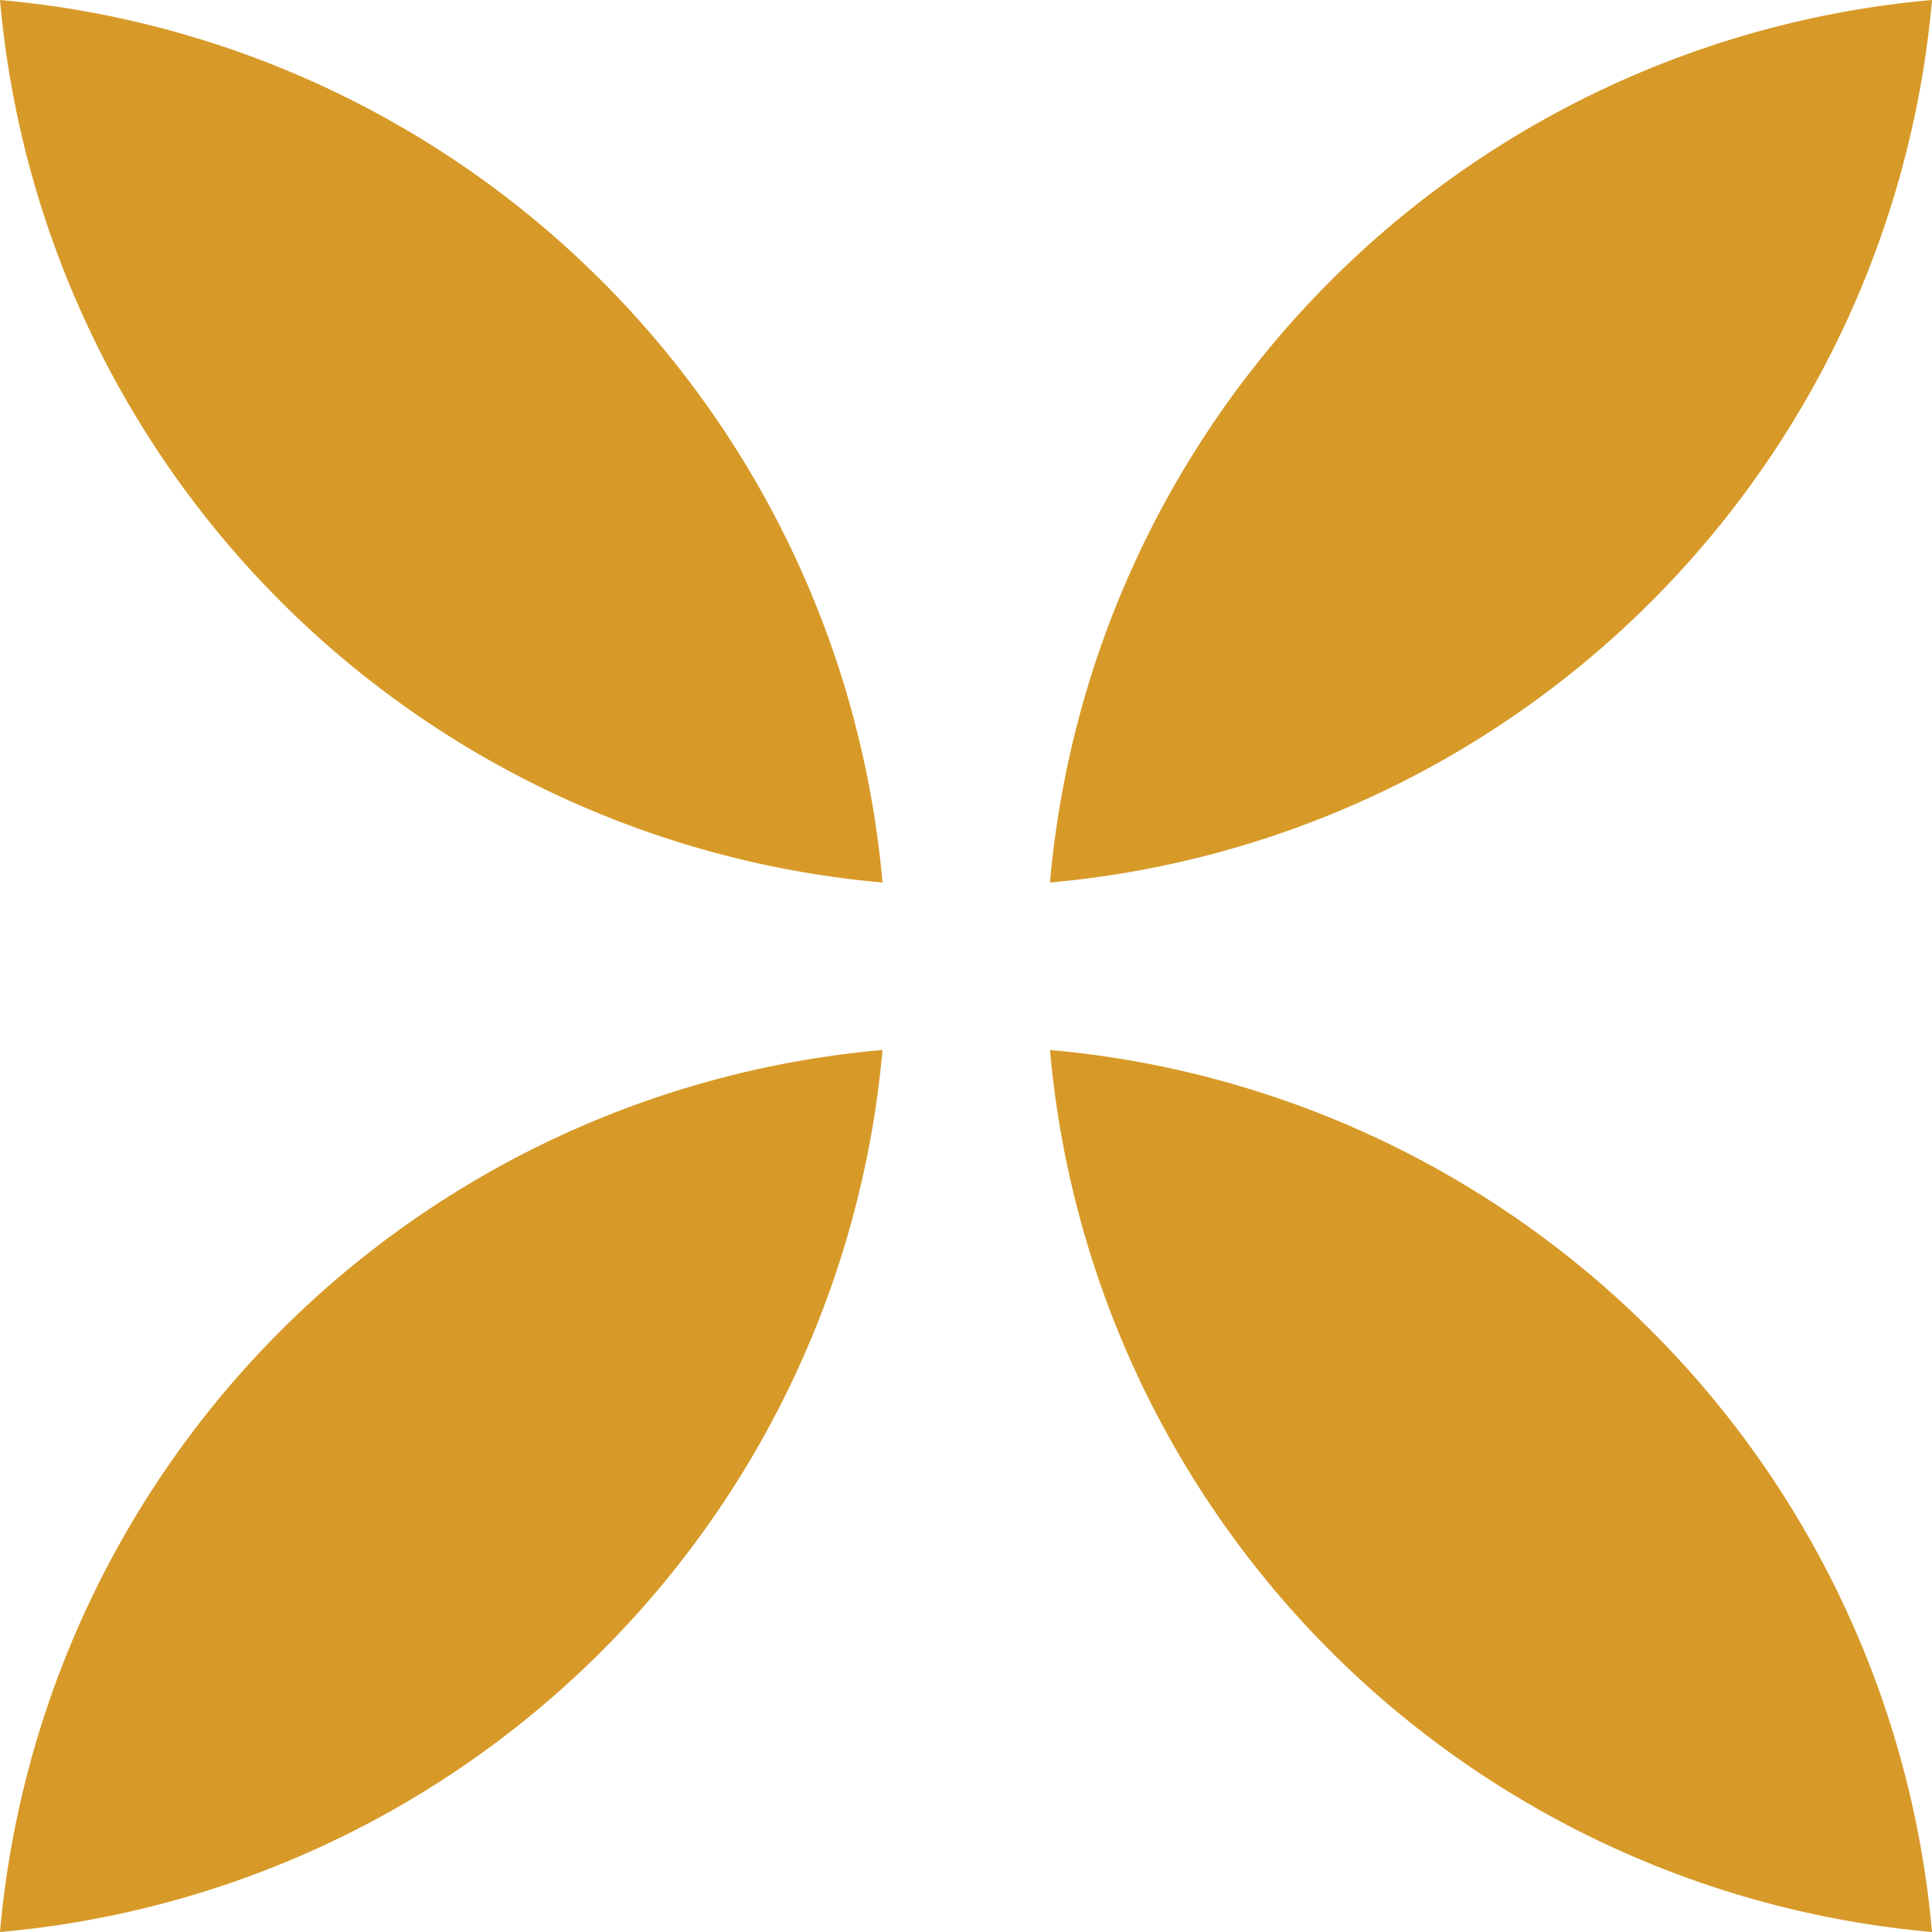 <svg xmlns="http://www.w3.org/2000/svg" viewBox="0 0 40.26 40.26"><defs><style>.cls-1{fill:#d79a29;}</style></defs><g id="Layer_2" data-name="Layer 2"><g id="Слой_1" data-name="Слой 1"><path class="cls-1" d="M40.26,0A20.25,20.25,0,0,1,21.88,18.39,20.24,20.24,0,0,1,40.26,0Z"/><path class="cls-1" d="M18.39,18.39A20.25,20.25,0,0,1,0,0,20.25,20.25,0,0,1,18.39,18.39Z"/><path class="cls-1" d="M18.39,21.88A20.25,20.25,0,0,1,0,40.26,20.24,20.24,0,0,1,18.39,21.88Z"/><path class="cls-1" d="M21.88,21.88A20.24,20.24,0,0,1,40.26,40.26,20.24,20.24,0,0,1,21.88,21.88Z"/></g></g></svg>